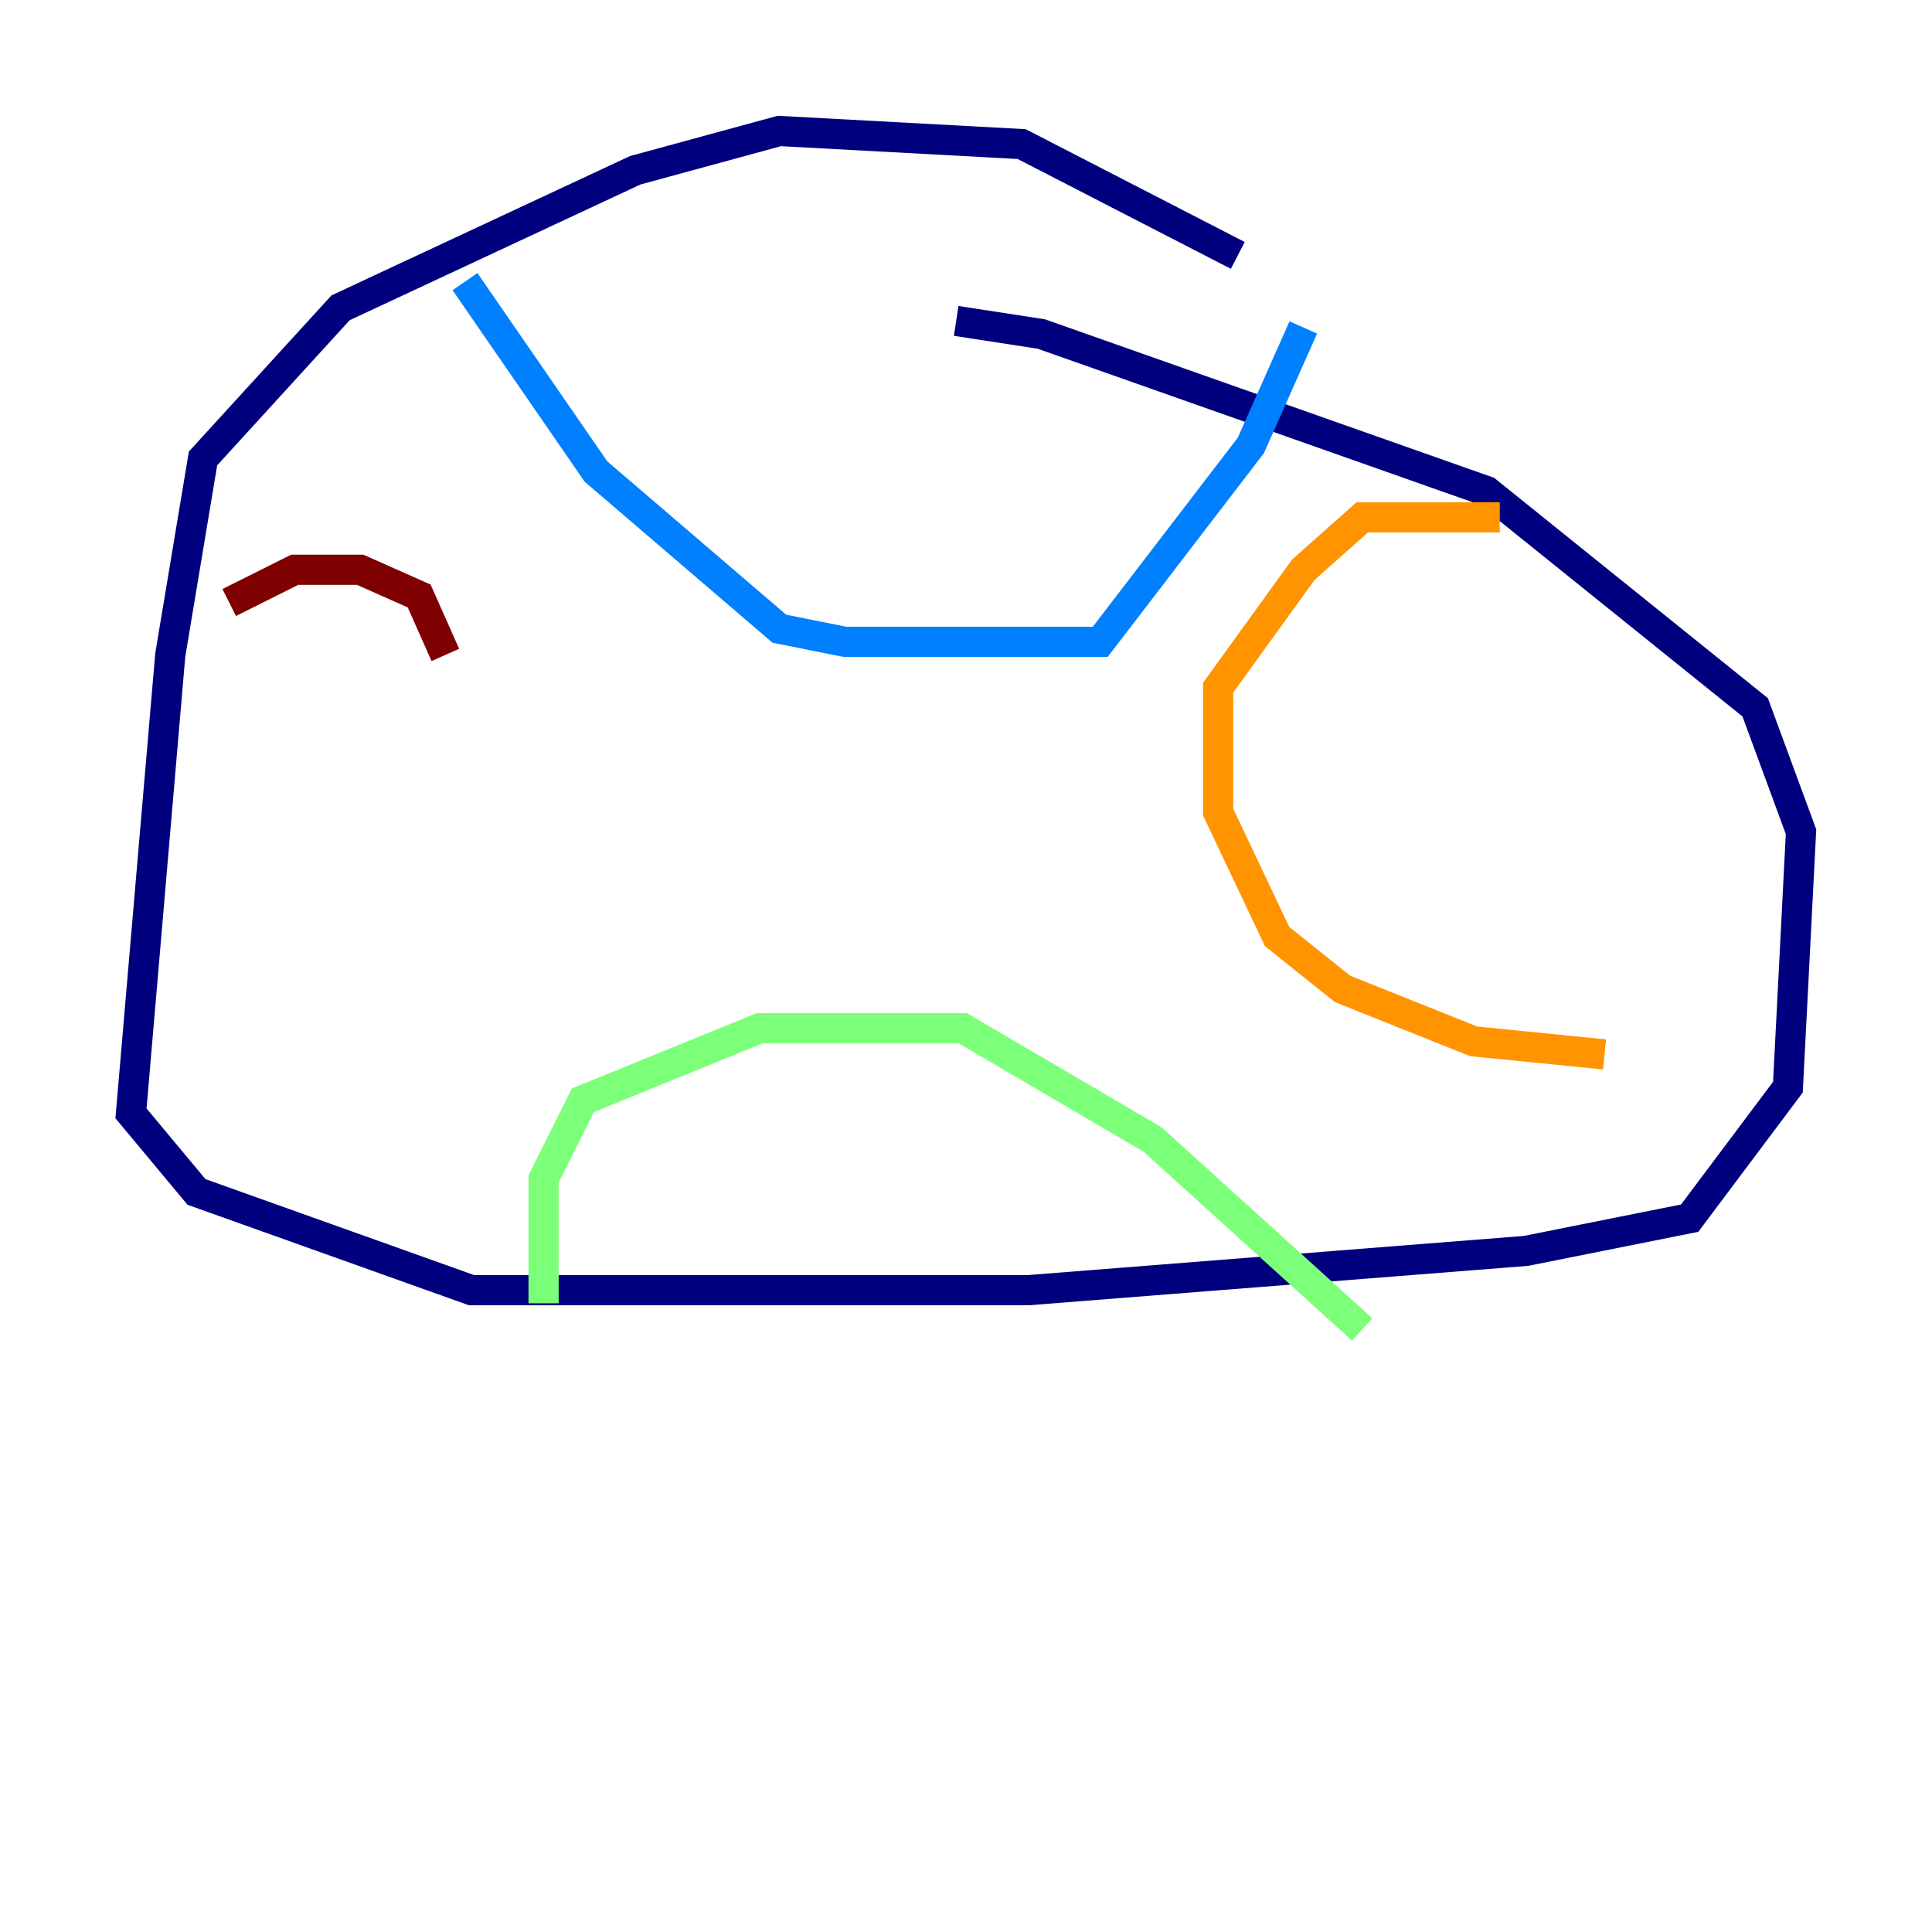 <?xml version="1.0" encoding="utf-8" ?>
<svg baseProfile="tiny" height="128" version="1.2" viewBox="0,0,128,128" width="128" xmlns="http://www.w3.org/2000/svg" xmlns:ev="http://www.w3.org/2001/xml-events" xmlns:xlink="http://www.w3.org/1999/xlink"><defs /><polyline fill="none" points="82.007,16.922 67.688,9.546 51.634,8.678 42.088,11.281 22.563,20.393 13.451,30.373 11.281,43.39 8.678,73.763 13.017,78.969 31.241,85.478 68.122,85.478 101.098,82.875 111.946,80.705 118.454,72.027 119.322,55.105 116.285,46.861 98.495,32.542 68.99,22.129 63.349,21.261" stroke="#00007f" stroke-width="2" /><polyline fill="none" points="30.807,18.658 39.485,31.241 51.634,41.654 55.973,42.522 72.895,42.522 82.875,29.505 86.346,21.695" stroke="#0080ff" stroke-width="2" /><polyline fill="none" points="36.014,86.346 36.014,78.102 38.617,72.895 50.332,68.122 63.783,68.122 76.366,75.498 90.251,88.081" stroke="#7cff79" stroke-width="2" /><polyline fill="none" points="99.363,34.278 90.251,34.278 86.346,37.749 80.705,45.559 80.705,53.803 84.61,62.047 88.949,65.519 97.627,68.99 106.305,69.858" stroke="#ff9400" stroke-width="2" /><polyline fill="none" points="15.186,39.919 19.525,37.749 23.864,37.749 27.77,39.485 29.505,43.39" stroke="#7f0000" stroke-width="2" /></svg>